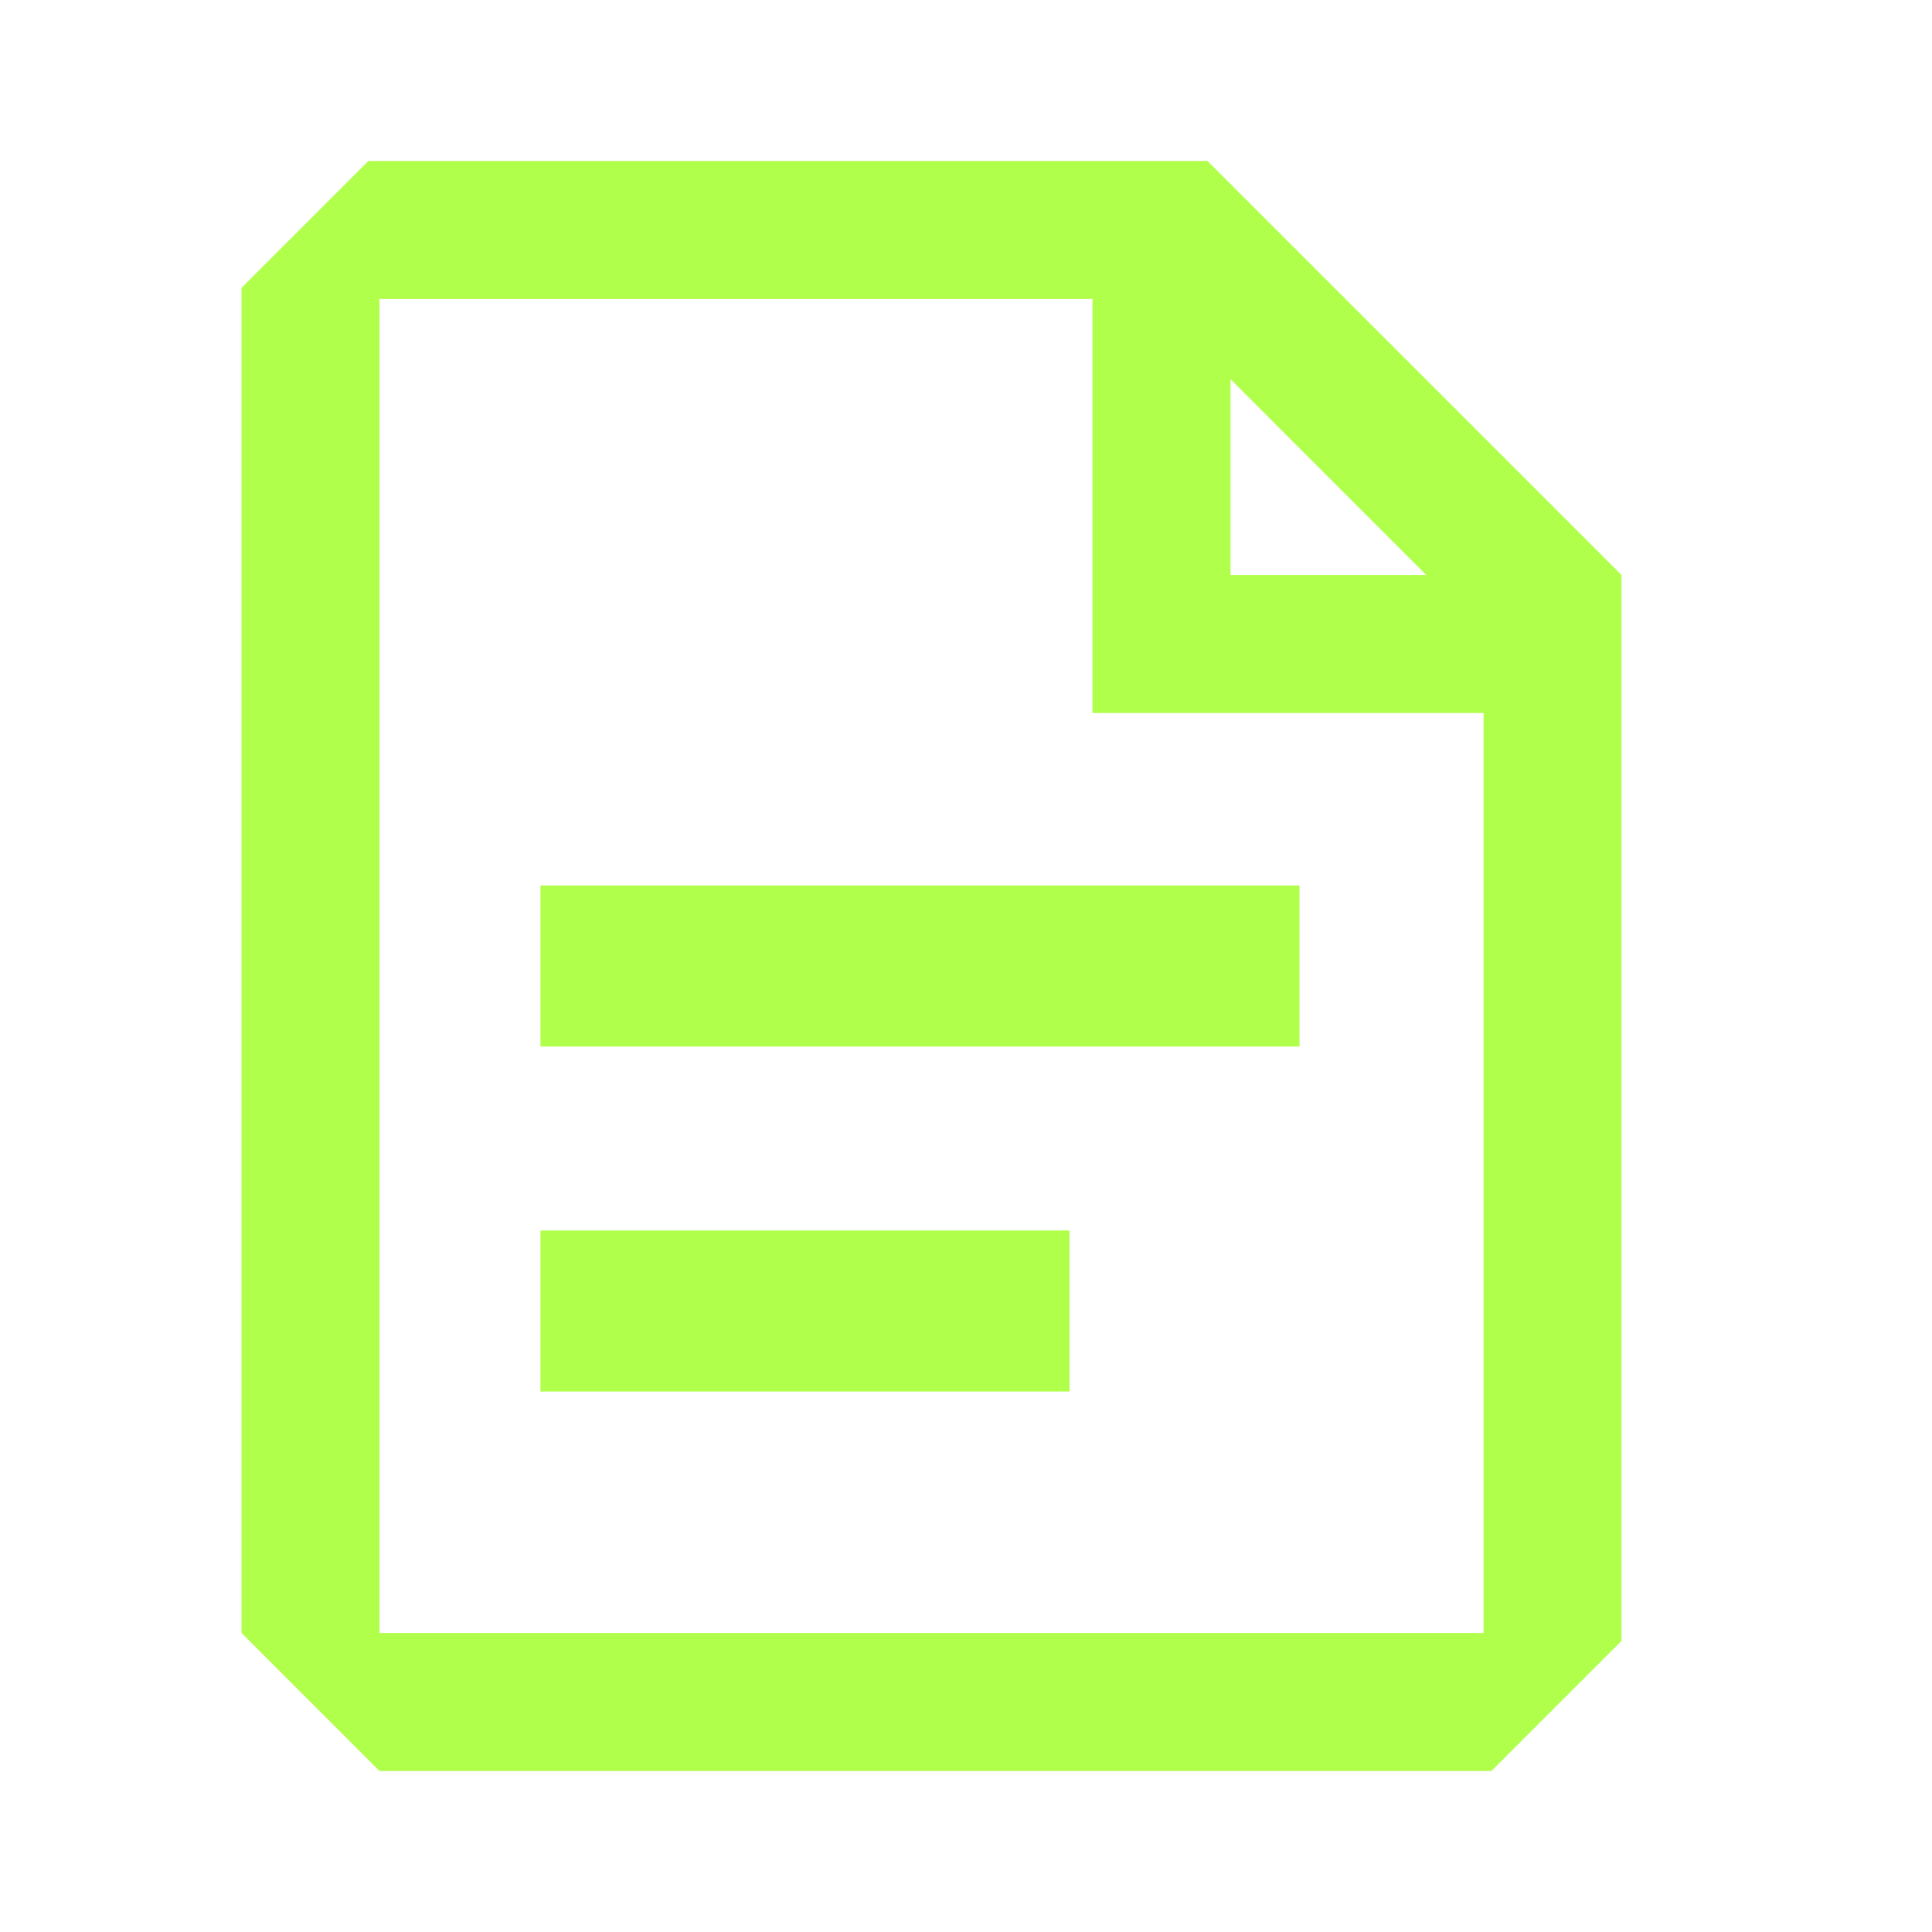 <svg width="24" height="24" viewBox="0 0 24 24" fill="none" xmlns="http://www.w3.org/2000/svg">
<path fill-rule="evenodd" clip-rule="evenodd" d="M3 3.714V3.576L4.576 2H4.714H15L17.286 4.286L20.143 7.143V20.286V20.384L18.527 22H18.429H4.714L3 20.285V3.714ZM18.429 20.286H4.714V3.714H13.571V8V8.857H14.429H18.429V20.286ZM17.718 7.143L16.073 5.498L15.286 4.71V7.143H17.718ZM16.143 13H6.714V11H16.143V13ZM13.286 17.286H6.714V15.286H13.286V17.286Z" fill="#B0FF4A"/>
</svg>
